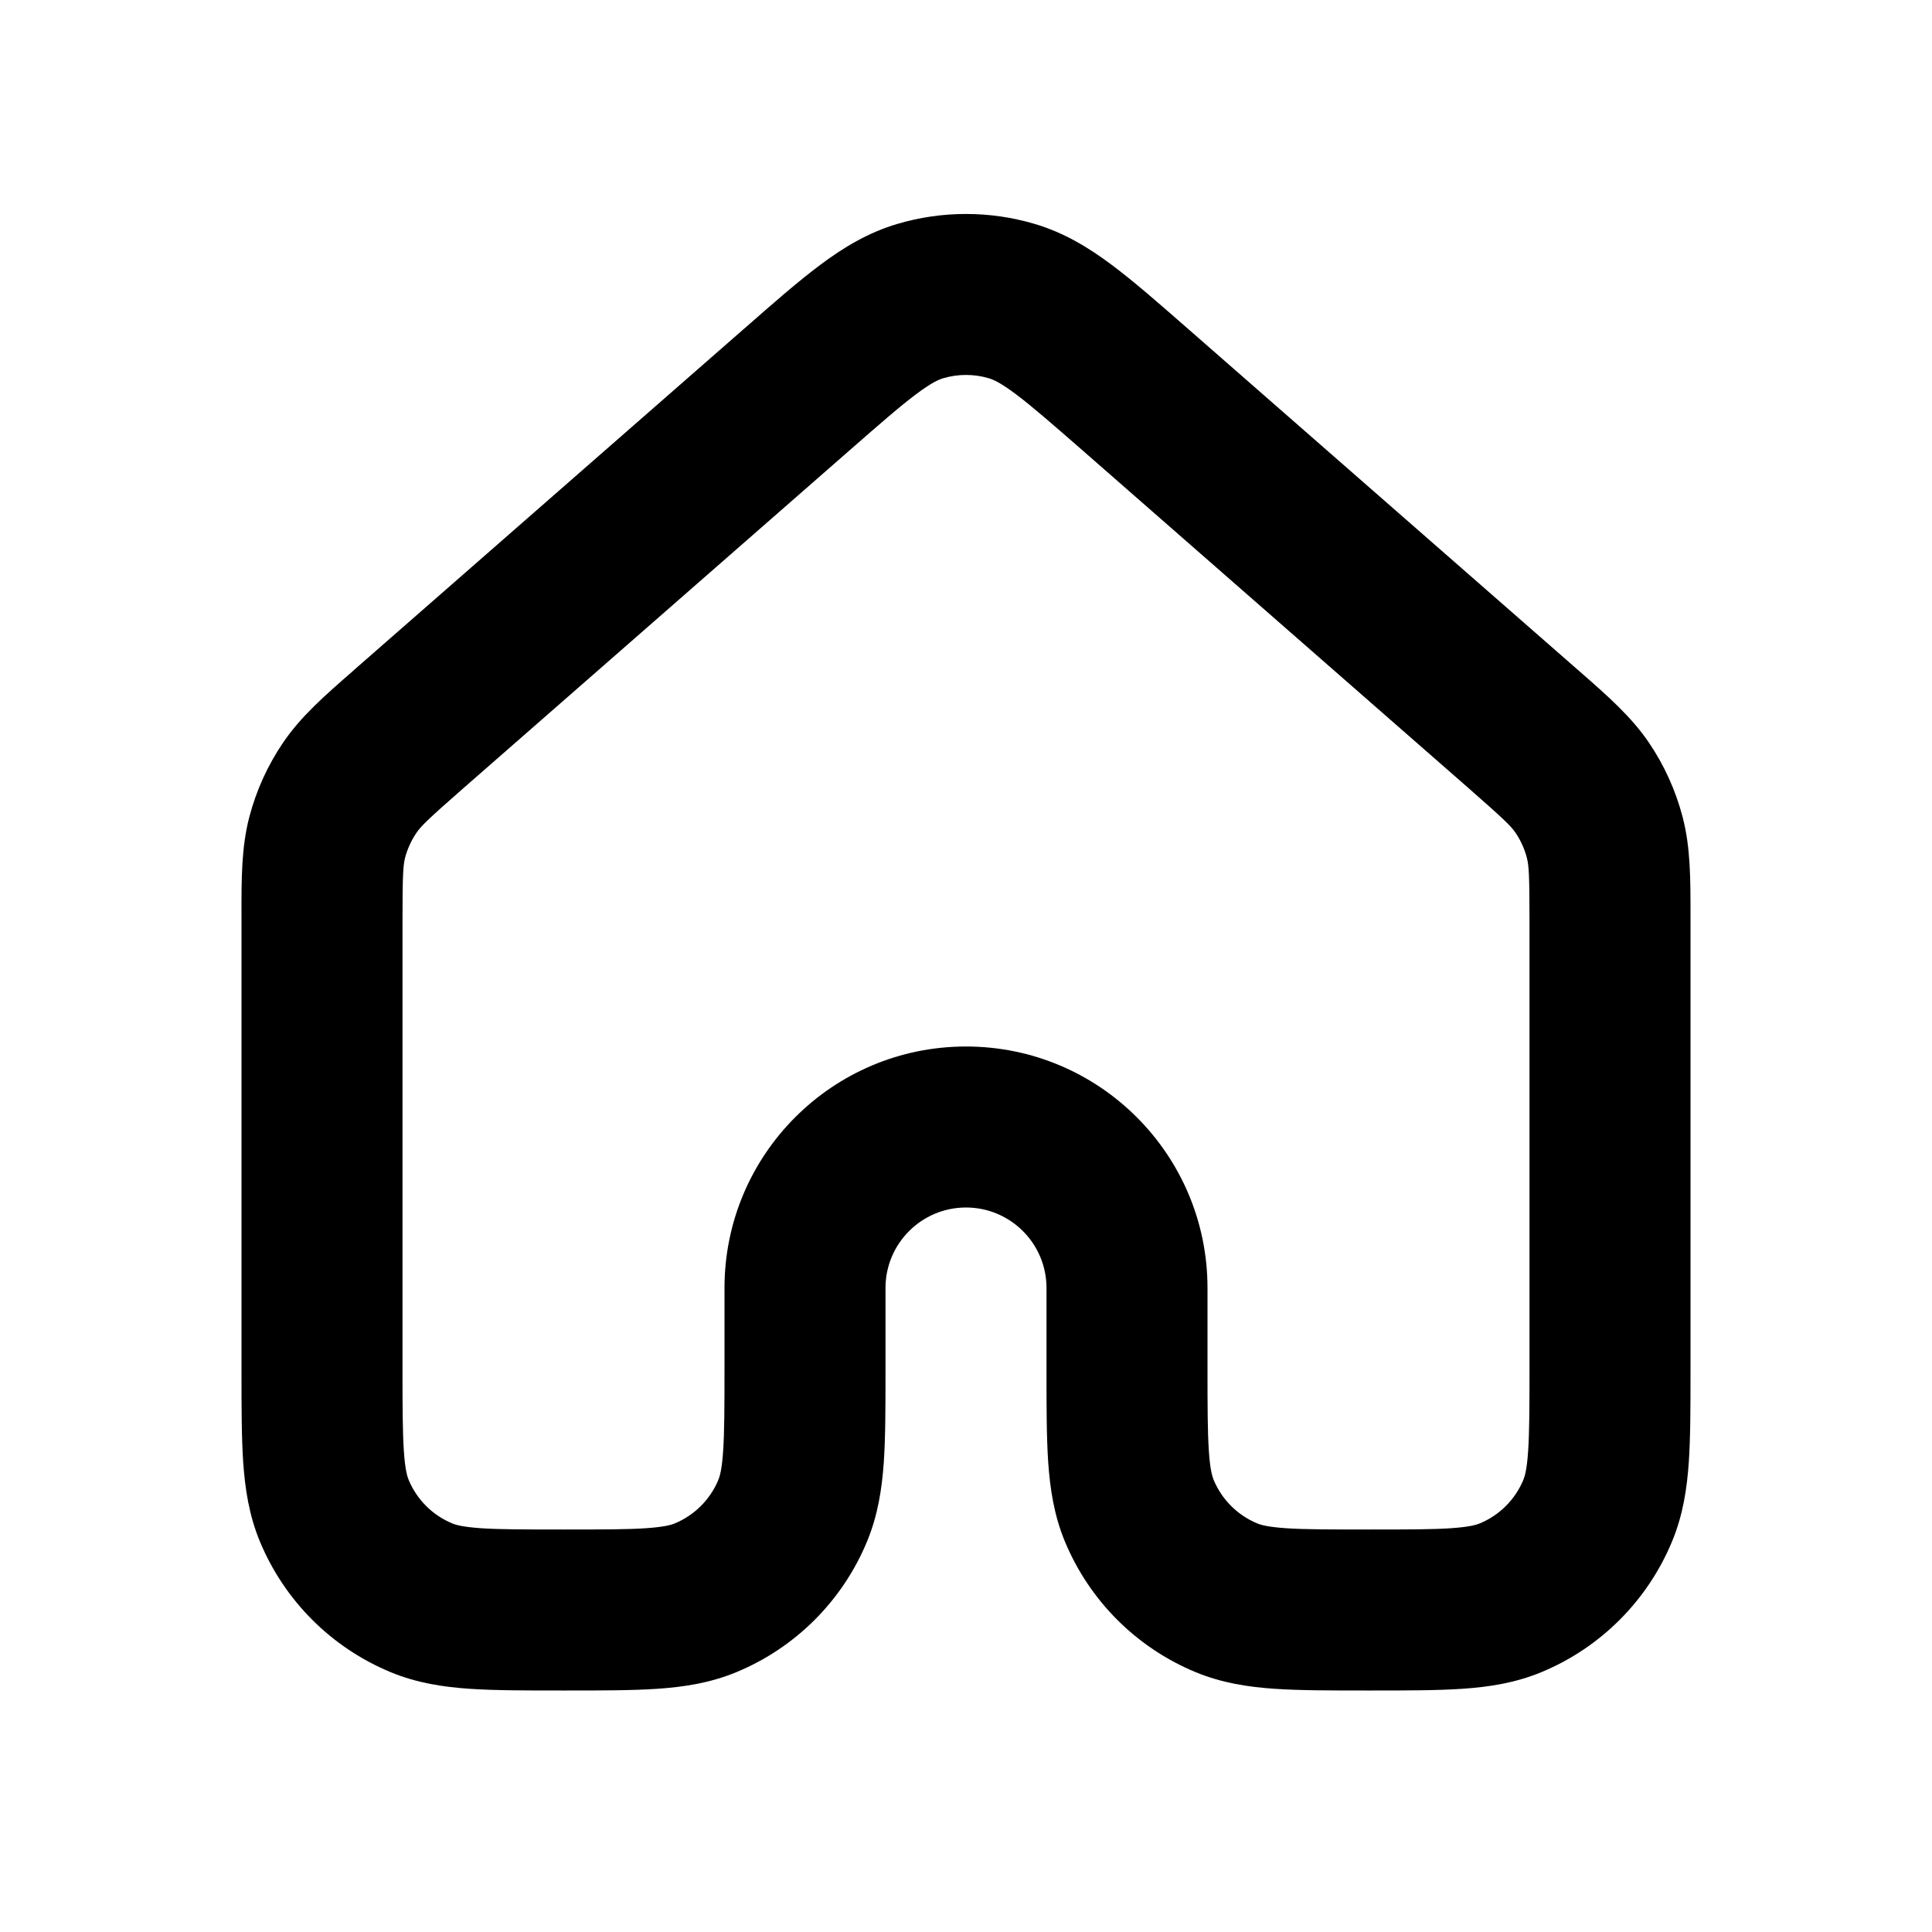 <svg width="24" height="24" viewBox="0 0 24 24" fill="none" xmlns="http://www.w3.org/2000/svg">
<path fill-rule="evenodd" clip-rule="evenodd" d="M12.284 4.699C12.099 4.644 11.901 4.644 11.716 4.699C11.665 4.714 11.575 4.751 11.384 4.894C11.183 5.044 10.937 5.259 10.553 5.595L5.751 9.796C5.311 10.181 5.229 10.264 5.173 10.346C5.108 10.442 5.061 10.546 5.032 10.655C5.008 10.75 5 10.866 5 11.452V17C5 17.48 5.001 17.789 5.017 18.026C5.032 18.254 5.059 18.341 5.076 18.383C5.178 18.628 5.373 18.823 5.617 18.924C5.659 18.942 5.745 18.968 5.973 18.984C6.21 19 6.52 19 7 19C7.479 19 7.789 19 8.026 18.984C8.255 18.968 8.341 18.942 8.383 18.924C8.627 18.823 8.822 18.628 8.924 18.383C8.941 18.341 8.968 18.254 8.983 18.026C8.999 17.789 9 17.48 9 17V16C9 14.343 10.343 13 12 13C13.657 13 15 14.343 15 16V17C15 17.48 15.001 17.789 15.017 18.026C15.032 18.254 15.059 18.341 15.076 18.383C15.178 18.628 15.373 18.823 15.617 18.924C15.659 18.942 15.745 18.968 15.973 18.984C16.21 19 16.52 19 17 19C17.479 19 17.789 19 18.026 18.984C18.255 18.968 18.341 18.942 18.383 18.924C18.627 18.823 18.822 18.628 18.924 18.383C18.941 18.341 18.968 18.254 18.983 18.026C18.999 17.789 19 17.48 19 17V11.452C19 10.867 18.992 10.75 18.967 10.655C18.938 10.544 18.891 10.44 18.827 10.346C18.772 10.264 18.689 10.182 18.249 9.796L13.449 5.596C13.064 5.26 12.817 5.045 12.616 4.894C12.425 4.751 12.335 4.714 12.284 4.699ZM11.149 2.781C11.704 2.617 12.296 2.617 12.851 2.781C13.22 2.89 13.527 3.078 13.814 3.293C14.084 3.495 14.389 3.762 14.74 4.069L19.566 8.291C19.587 8.31 19.609 8.329 19.63 8.347C19.967 8.642 20.262 8.9 20.482 9.223C20.674 9.506 20.816 9.819 20.902 10.149C21.001 10.527 21 10.919 21 11.366C21 11.395 21 11.423 21 11.452V17.031C21 17.47 21 17.849 20.979 18.163C20.956 18.492 20.907 18.822 20.771 19.148C20.467 19.882 19.884 20.467 19.148 20.772C18.822 20.907 18.492 20.957 18.162 20.979C17.849 21 17.47 21 17.032 21H16.968C16.529 21 16.151 21 15.837 20.979C15.508 20.957 15.178 20.907 14.852 20.772C14.116 20.467 13.533 19.883 13.228 19.148C13.093 18.822 13.044 18.492 13.021 18.163C13 17.849 13 17.471 13 17.032V16C13 15.448 12.552 15 12 15C11.448 15 11 15.448 11 16L11 17.031C11 17.47 11 17.849 10.979 18.163C10.956 18.492 10.906 18.822 10.771 19.148C10.467 19.883 9.884 20.467 9.148 20.772C8.822 20.907 8.492 20.957 8.162 20.979C7.849 21 7.47 21 7.032 21H6.968C6.529 21 6.151 21 5.837 20.979C5.508 20.957 5.178 20.907 4.852 20.772C4.116 20.467 3.533 19.883 3.228 19.148C3.093 18.822 3.044 18.492 3.021 18.163C3 17.849 3 17.471 3 17.032L3 11.452C3 11.421 3 11.391 3 11.361C2.999 10.917 2.999 10.525 3.097 10.149C3.184 9.817 3.327 9.504 3.518 9.223C3.738 8.9 4.033 8.642 4.371 8.347C4.392 8.328 4.413 8.31 4.434 8.291L9.236 4.09L9.263 4.067C9.612 3.76 9.917 3.494 10.187 3.292C10.473 3.078 10.78 2.89 11.149 2.781Z" fill="current"/>
</svg>
